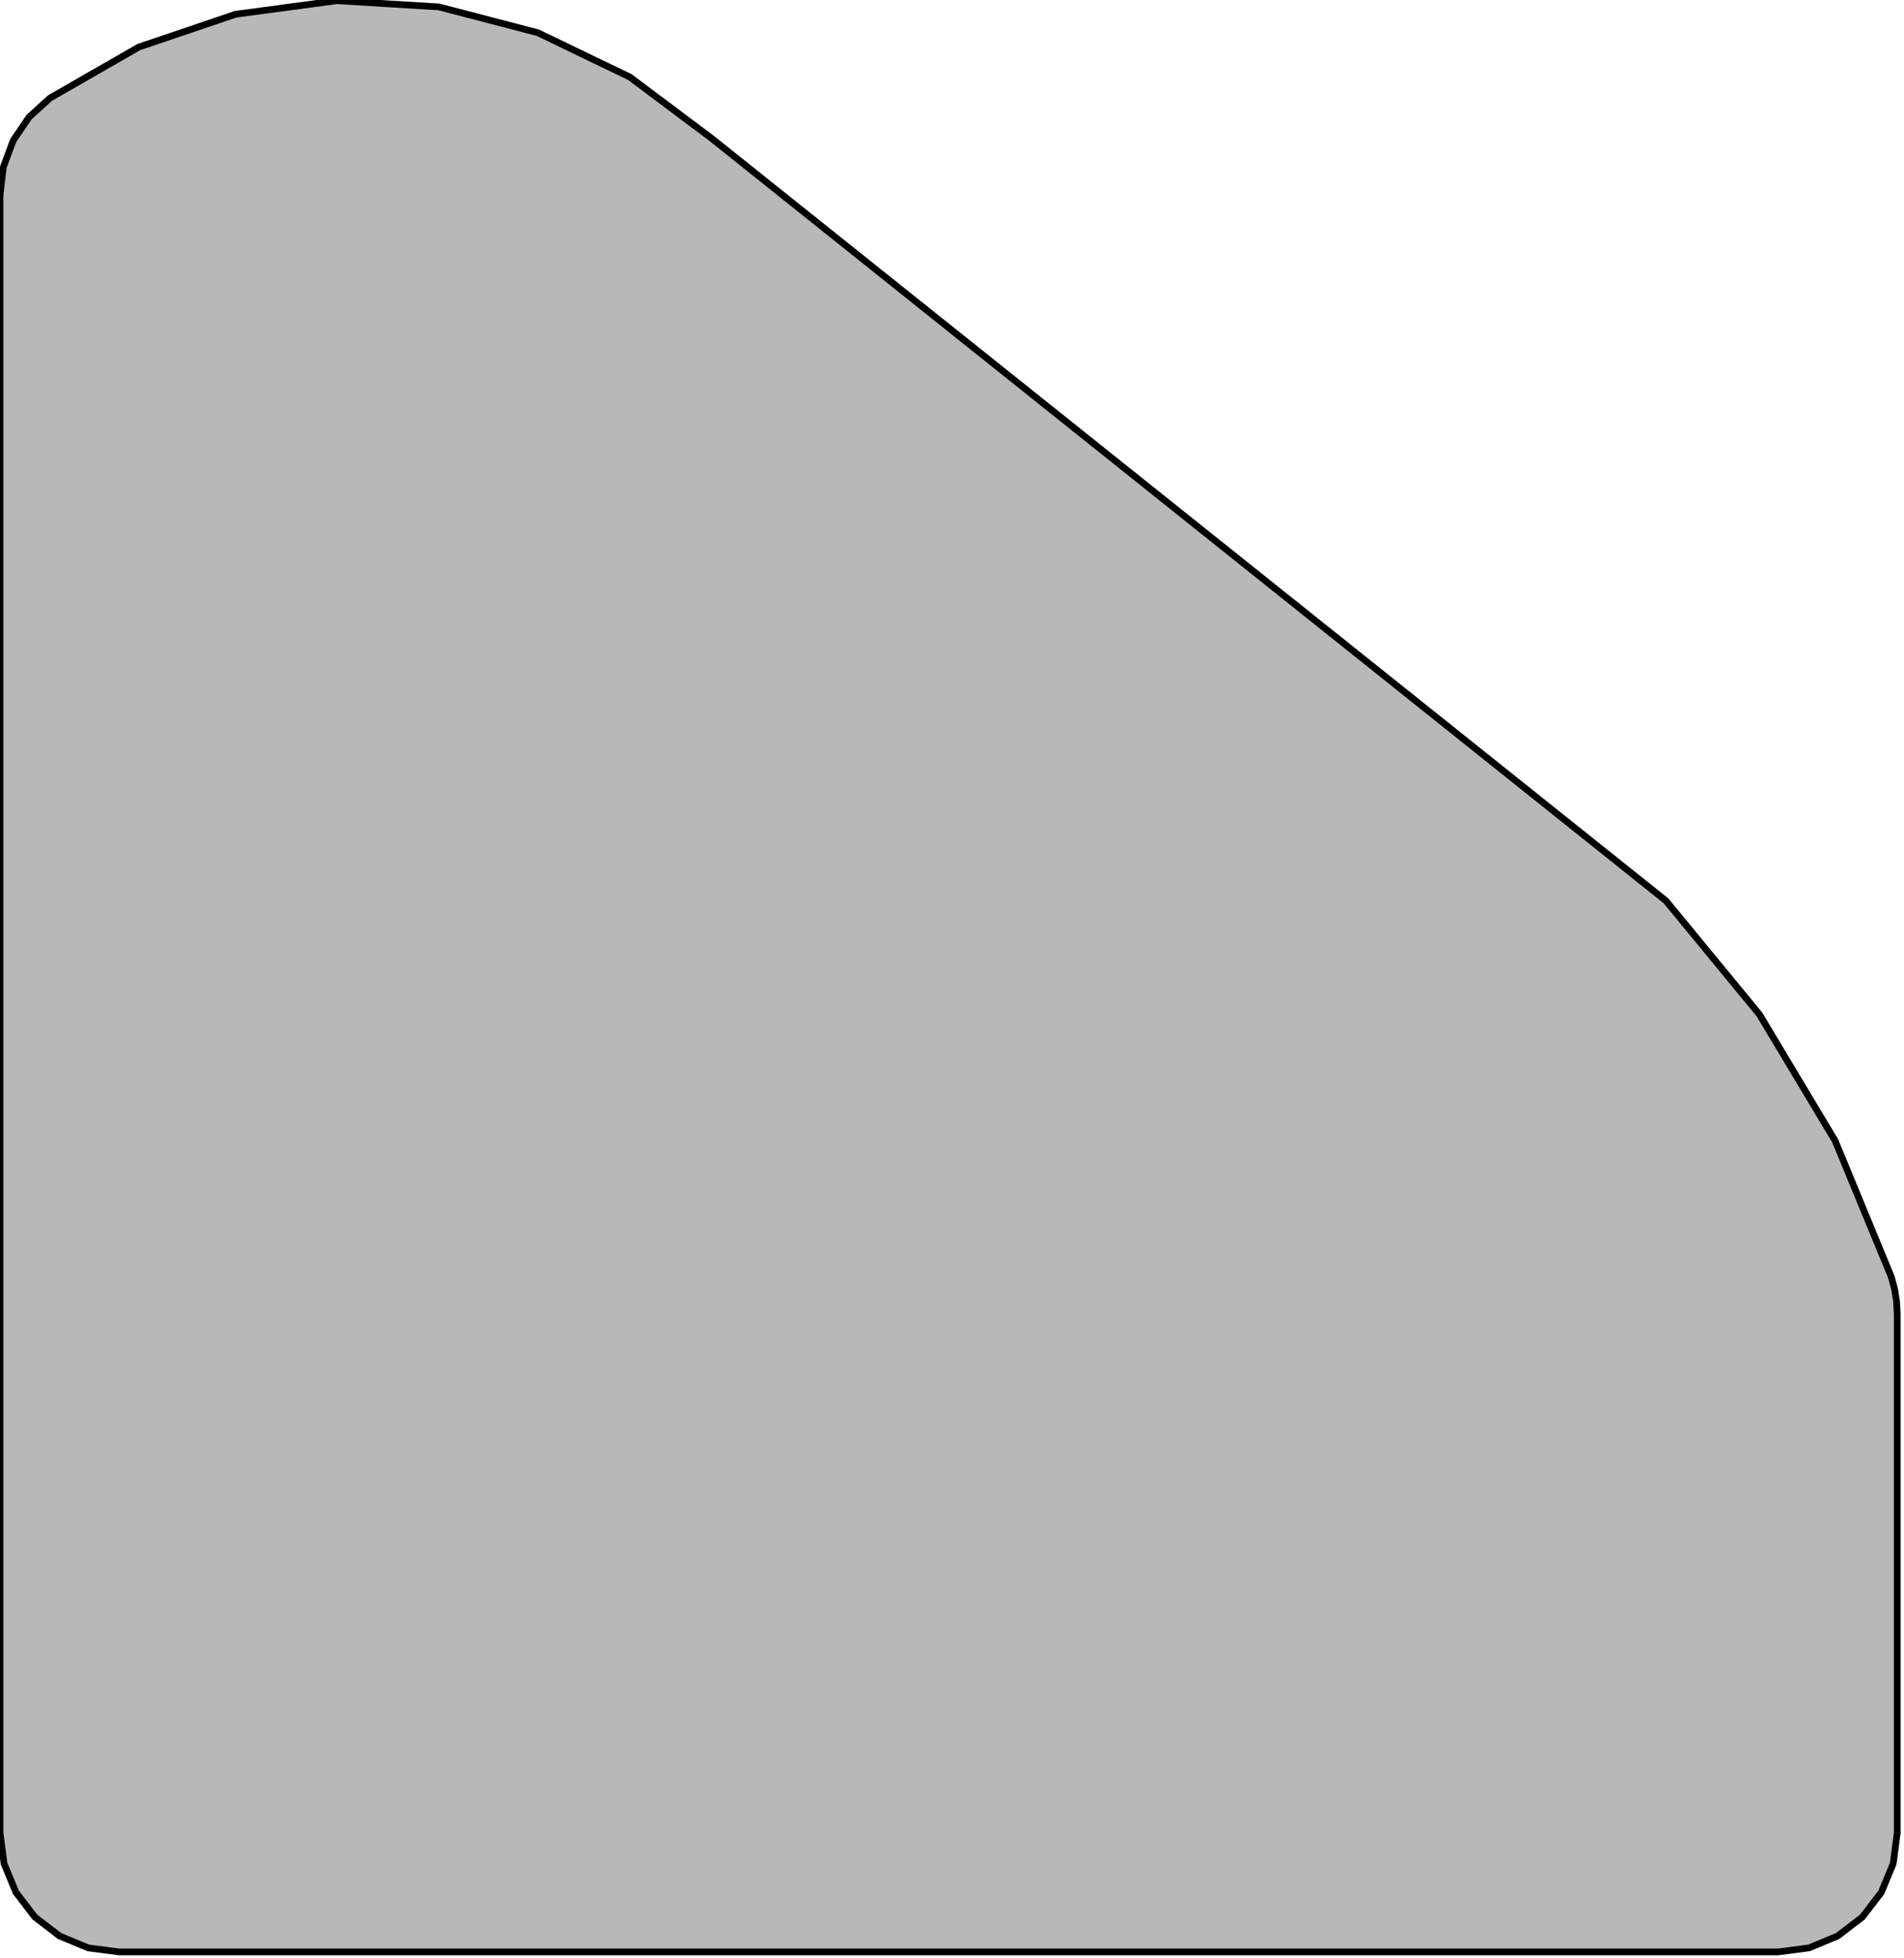 <?xml version="1.0" encoding="UTF-8" standalone="no"?>
<svg
   xmlns:dc="http://purl.org/dc/elements/1.1/"
   xmlns:cc="http://creativecommons.org/ns#"
   xmlns:rdf="http://www.w3.org/1999/02/22-rdf-syntax-ns#"
   xmlns:svg="http://www.w3.org/2000/svg"
   xmlns="http://www.w3.org/2000/svg"
   xmlns:sodipodi="http://sodipodi.sourceforge.net/DTD/sodipodi-0.dtd"
   xmlns:inkscape="http://www.inkscape.org/namespaces/inkscape"
   id="svg4022"
   version="1.1"
   inkscape:version="0.48.1 r9760"
   width="283.281"
   height="291.219"
   sodipodi:docname="frog-body.svg">
  <sodipodi:namedview
     pagecolor="#ffffff"
     bordercolor="#666666"
     borderopacity="1"
     objecttolerance="10"
     gridtolerance="10"
     guidetolerance="10"
     inkscape:pageopacity="0"
     inkscape:pageshadow="2"
     inkscape:window-width="1280"
     inkscape:window-height="752"
     id="namedview4101"
     showgrid="false"
     inkscape:zoom="1.4083515"
     inkscape:cx="72.498639"
     inkscape:cy="132.24024"
     inkscape:window-x="0"
     inkscape:window-y="0"
     inkscape:window-maximized="0"
     inkscape:current-layer="g4031"
     fit-margin-top="0"
     fit-margin-left="0"
     fit-margin-right="0"
     fit-margin-bottom="0" />
  <desc
     id="desc4024">/Users/rmcguire/Desktop/frog-body.dxf - scale = 1.000000</desc>
  <defs
     id="defs4026">
    <marker
       refY="0"
       refX="0"
       style="overflow:visible"
       id="DistanceX"
       orient="auto">
      <path
         style="stroke:#000000;stroke-width:0.5"
         d="M 3,-3 -3,3 M 0,-5 0,5"
         id="path4029"
         inkscape:connector-curvature="0" />
    </marker>
  </defs>
  <g
     inkscape:label="0"
     inkscape:groupmode="layer"
     id="g4031">
    <path
       style="fill:#b8b8b8;fill-opacity:1;stroke:#000000"
       d="m 0,29.018 0.5,-4.181 1.47,-3.944 2.363,-3.483 3.115,-2.831 13.192,-7.572 14.404,-4.886 15.077,-2.02 15.18,0.928 14.719,3.837 13.702,6.605 12.171,9.12 13.075,10.442 128.902,102.947 13.911,16.912 11.257,18.783 8.355,20.243 0.489,1.807 0.294,1.846 0.099,1.871 1e-5,77.152 -0.602,4.585 -1.772,4.273 -2.813,3.671 -3.671,2.813 -4.273,1.772 -4.585,0.602 -246.841,0 L 13.132,289.71 8.858,287.939 5.187,285.125 2.374,281.454 0.602,277.181 0,272.596 z"
       id="path4061"
       inkscape:connector-curvature="0"
       sodipodi:nodetypes="ccccccccccccccccccccccccccccccccccc" />
  </g>
</svg>
